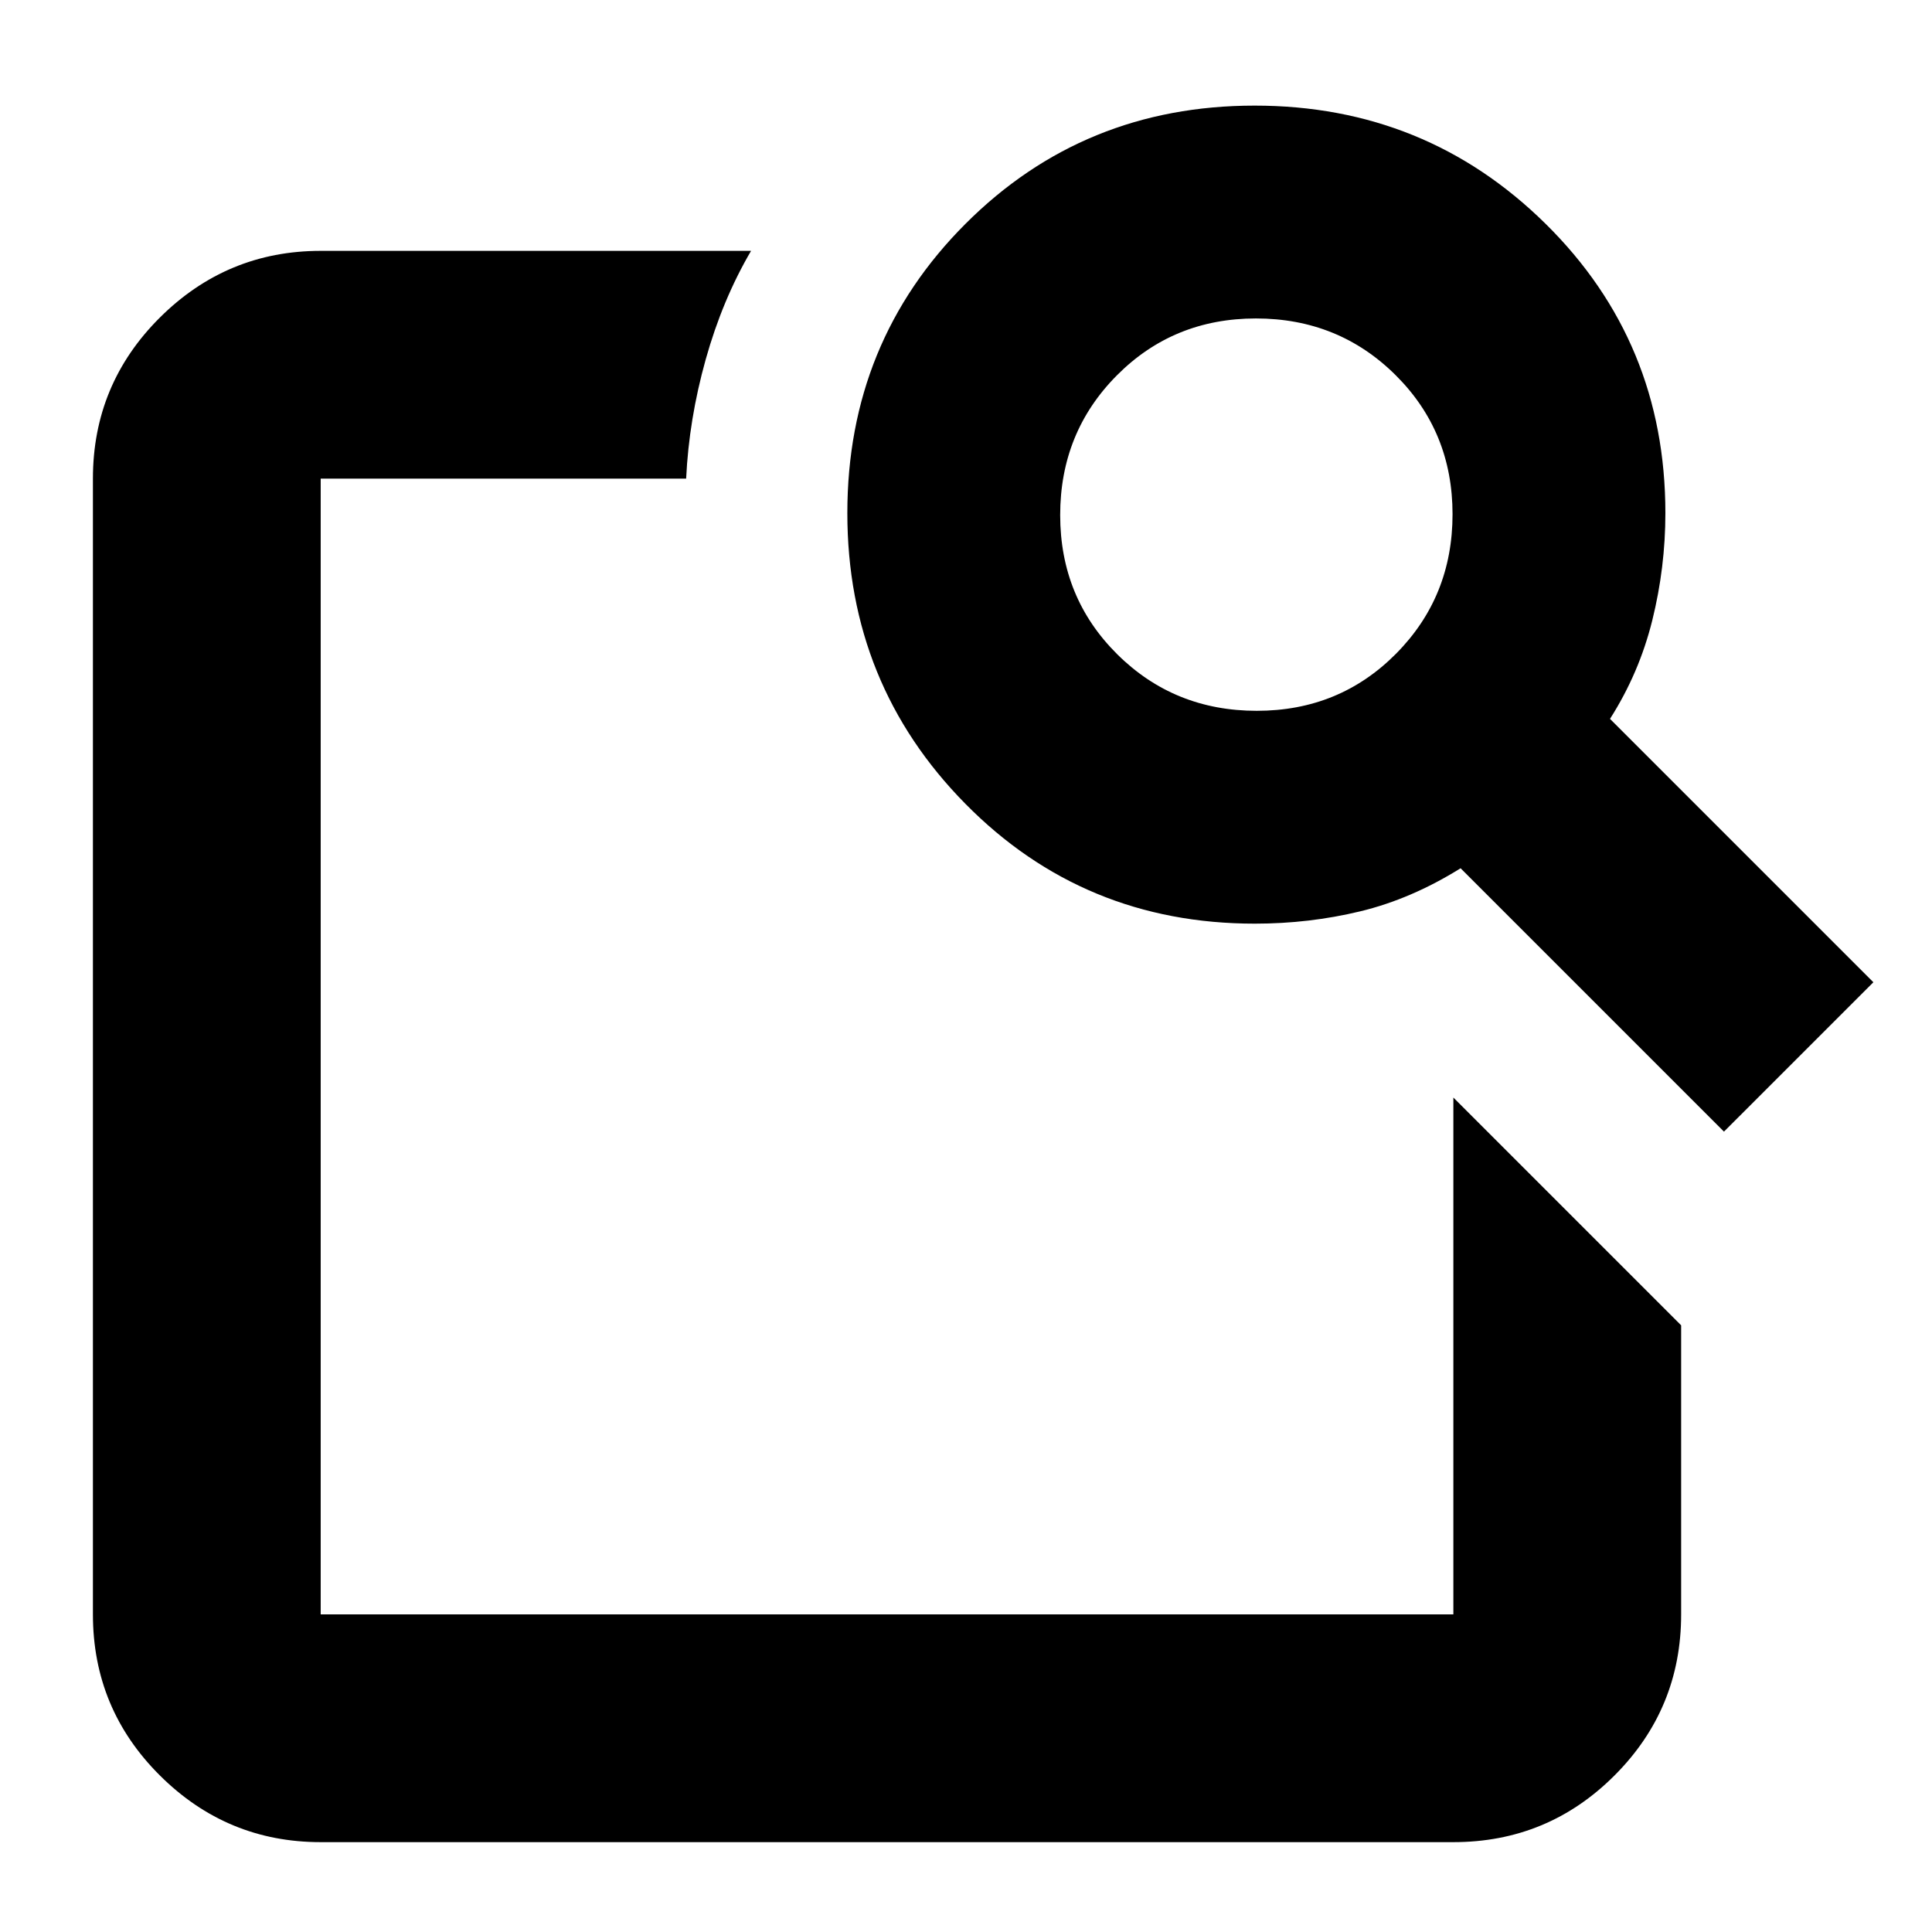 <svg xmlns="http://www.w3.org/2000/svg" height="24" viewBox="0 -960 960 960" width="24"><path d="m722.17-414.63 113.18 113.17v143.63q0 46.93-33.12 80.06-33.13 33.12-80.06 33.12H159.35q-46.6 0-79.89-33.12-33.29-33.13-33.29-80.06v-564.34q0-46.93 33.29-80.06 33.29-33.12 79.89-33.12H373.2q-14.2 24.2-22.54 53.95-8.33 29.75-9.72 59.23H159.35v564.34h562.82v-256.8ZM800-602.8l130.87 130.87-74.24 74.23-130.87-130.87q-24.52 15.29-49.88 21.41-25.36 6.12-52.36 6.12-85.06 0-143.77-59.5-58.71-59.5-58.71-144.5t58.7-143.74q58.7-58.74 143.7-58.74 85 0 144.54 58.71 59.54 58.71 59.54 143.77 0 27-6.5 53.24-6.5 26.23-21.02 49Zm-175.51-4q41.03 0 69.15-28.33 28.12-28.33 28.12-69.36t-28.33-69.15q-28.33-28.12-69.36-28.12t-69.15 28.33q-28.12 28.33-28.12 69.36t28.33 69.15q28.33 28.12 69.36 28.12ZM159.35-414.63v256.8-564.34 301.13-12.76 19.17Z"/></svg>